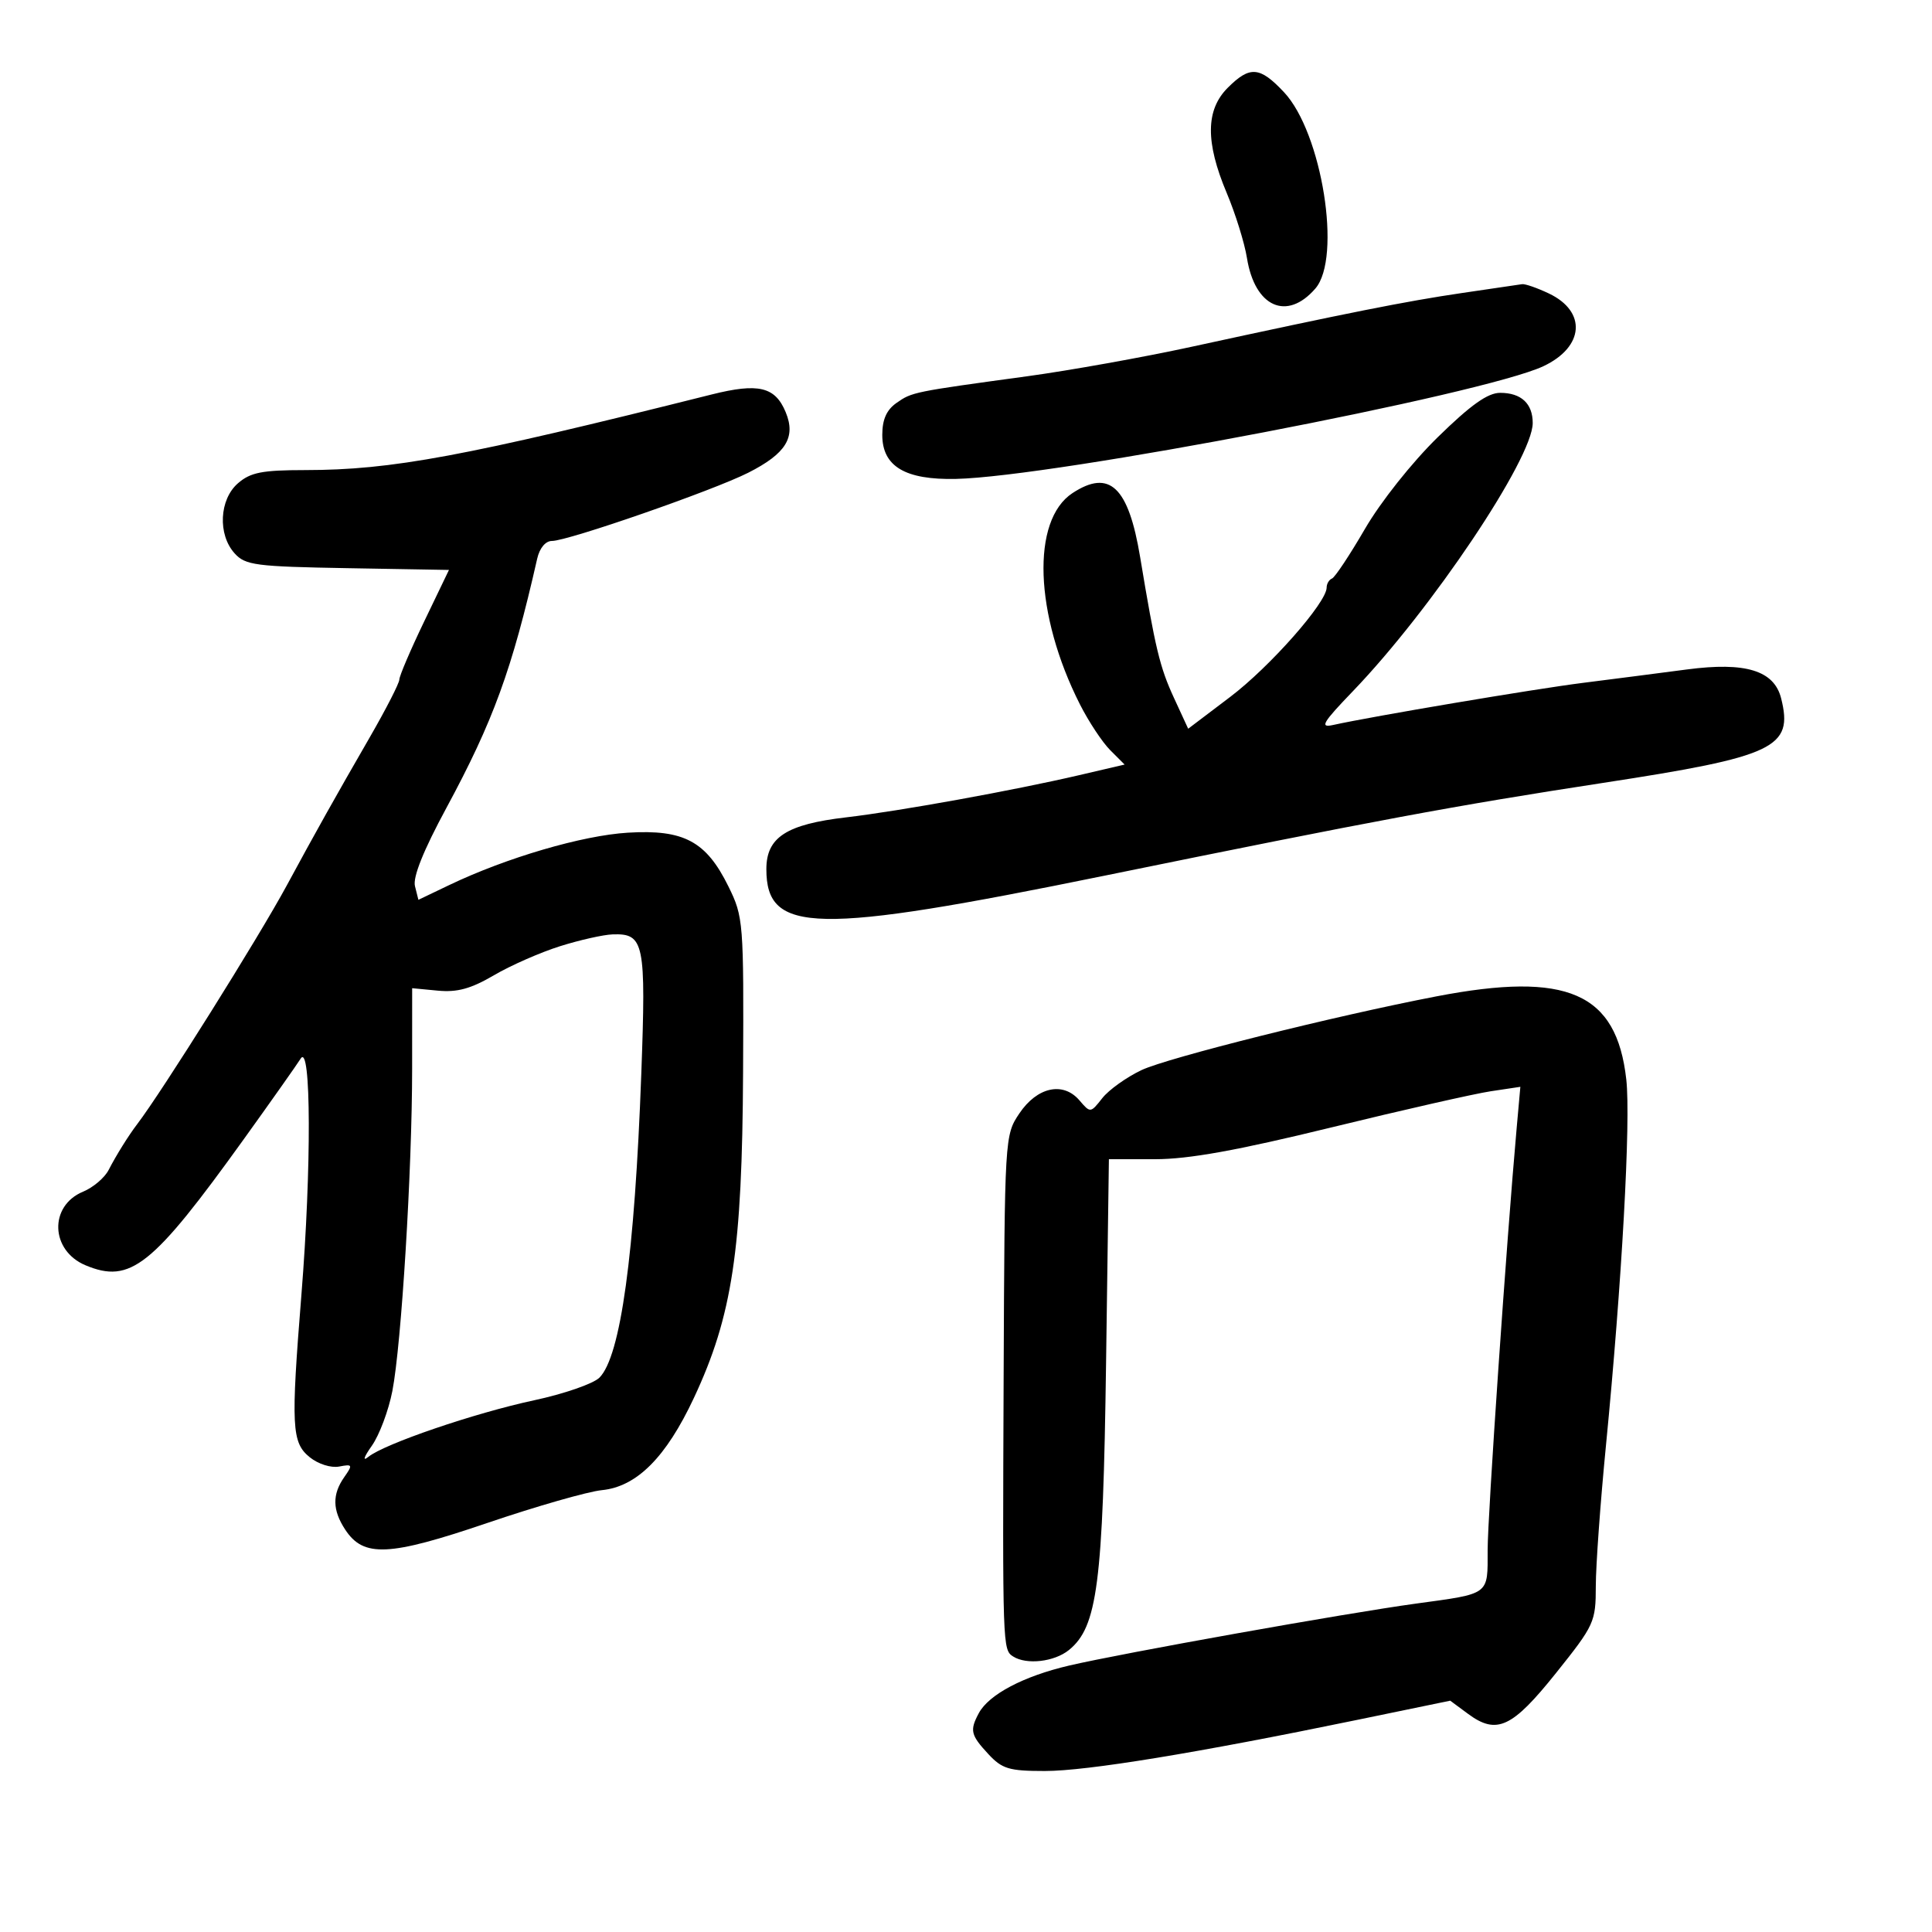 <svg xmlns="http://www.w3.org/2000/svg" width="300" height="300" viewBox="0 0 300 300" version="1.1">
	<path d="M 190.636 13.636 C 187.214 17.059, 187.164 22.073, 190.473 29.936 C 191.833 33.168, 193.252 37.723, 193.625 40.058 C 194.845 47.684, 199.833 49.911, 204.250 44.802 C 208.384 40.022, 205.282 20.604, 199.382 14.321 C 195.616 10.310, 194.082 10.190, 190.636 13.636 M 227 45.501 C 218.362 46.769, 209.203 48.590, 185 53.853 C 177.575 55.467, 166.100 57.526, 159.500 58.427 C 141.776 60.847, 141.617 60.880, 139.216 62.562 C 137.662 63.649, 137 65.136, 137 67.534 C 137 72.423, 140.552 74.542, 148.456 74.365 C 163.633 74.026, 230.380 61.220, 239.643 56.871 C 246.002 53.885, 246.419 48.376, 240.500 45.567 C 238.684 44.705, 236.816 44.057, 236.349 44.126 C 235.882 44.196, 231.675 44.814, 227 45.501 M 110.500 61.256 C 72.028 70.907, 60.862 72.984, 47.403 72.994 C 40.693 72.999, 38.903 73.350, 36.953 75.041 C 34.046 77.562, 33.786 83.001, 36.433 85.926 C 38.103 87.772, 39.665 87.976, 53.990 88.226 L 69.714 88.500 65.866 96.500 C 63.750 100.900, 62.015 104.961, 62.009 105.524 C 62.004 106.088, 59.928 110.138, 57.396 114.524 C 51.985 123.898, 48.965 129.289, 44.512 137.524 C 40.164 145.566, 25.166 169.497, 21.305 174.555 C 19.947 176.334, 18.042 179.391, 16.863 181.682 C 16.246 182.883, 14.464 184.394, 12.904 185.040 C 7.584 187.243, 7.817 194.190, 13.286 196.475 C 20.241 199.381, 23.647 196.666, 37.867 176.878 C 42.065 171.035, 46.036 165.410, 46.691 164.378 C 48.318 161.814, 48.380 181.400, 46.807 201 C 45.160 221.522, 45.286 224.003, 48.091 226.275 C 49.402 227.336, 51.390 227.967, 52.659 227.725 C 54.751 227.325, 54.806 227.439, 53.453 229.370 C 51.571 232.057, 51.614 234.482, 53.597 237.508 C 56.454 241.868, 60.375 241.686, 75.666 236.487 C 83.275 233.899, 91.278 231.606, 93.452 231.391 C 98.879 230.855, 103.428 226.295, 107.753 217.058 C 113.712 204.333, 115.251 194.131, 115.384 166.500 C 115.497 143.109, 115.439 142.377, 113.113 137.652 C 109.654 130.625, 106.191 128.772, 97.500 129.298 C 90.424 129.727, 78.635 133.182, 69.762 137.429 L 64.969 139.723 64.436 137.600 C 64.085 136.201, 65.743 132.070, 69.298 125.488 C 76.593 111.982, 79.507 103.986, 83.415 86.750 C 83.788 85.102, 84.705 84, 85.702 84 C 88.190 84, 110.762 76.154, 116.195 73.401 C 122.054 70.432, 123.617 67.903, 122.002 64.004 C 120.364 60.051, 117.773 59.432, 110.500 61.256 M 223.260 67.882 C 219.241 71.814, 214.391 77.923, 211.945 82.132 C 209.591 86.185, 207.290 89.650, 206.832 89.833 C 206.375 90.017, 206 90.650, 206 91.241 C 206 93.564, 197.198 103.540, 191.020 108.219 L 184.500 113.157 182.273 108.328 C 180.093 103.601, 179.393 100.680, 177.039 86.500 C 175.226 75.578, 172.289 72.799, 166.540 76.566 C 160.105 80.782, 160.619 95.409, 167.692 109.376 C 169.051 112.058, 171.167 115.258, 172.396 116.487 L 174.631 118.721 167.565 120.368 C 157.389 122.741, 139.642 125.954, 131.411 126.916 C 122.107 128.002, 119 130.016, 119 134.960 C 119 145.019, 126.504 145.165, 171.500 135.978 C 213.365 127.430, 225.944 125.089, 248.925 121.566 C 275.632 117.473, 278.500 116.111, 276.574 108.439 C 275.489 104.115, 271.052 102.753, 261.956 103.952 C 257.580 104.528, 250.287 105.469, 245.750 106.041 C 238.232 106.990, 213.047 111.237, 207 112.576 C 204.883 113.044, 205.356 112.238, 210.090 107.315 C 222.297 94.616, 238 71.195, 238 65.686 C 238 62.665, 236.205 61, 232.947 61 C 231.015 61, 228.383 62.869, 223.260 67.882 M 86.959 146.927 C 83.911 147.886, 79.292 149.916, 76.694 151.439 C 73.120 153.533, 71.001 154.115, 67.985 153.827 L 64 153.447 63.996 165.974 C 63.992 181.723, 62.332 208.761, 60.925 216 C 60.337 219.025, 58.902 222.850, 57.737 224.500 C 56.490 226.265, 56.267 226.974, 57.196 226.221 C 59.698 224.194, 73.720 219.408, 82.935 217.436 C 87.574 216.443, 92.139 214.861, 93.079 213.921 C 96.371 210.629, 98.553 194.796, 99.579 166.762 C 100.326 146.364, 100.029 144.921, 95.128 145.091 C 93.682 145.141, 90.007 145.967, 86.959 146.927 M 223 154.724 C 207.221 157.764, 181.319 164.242, 177.254 166.165 C 174.919 167.271, 172.179 169.229, 171.166 170.517 C 169.334 172.845, 169.314 172.847, 167.618 170.867 C 165.081 167.903, 161.048 168.780, 158.282 172.898 C 156.014 176.275, 155.999 176.529, 155.844 213.898 C 155.671 255.850, 155.682 256.177, 157.325 257.222 C 159.410 258.548, 163.719 258.048, 165.979 256.218 C 170.404 252.635, 171.274 245.925, 171.748 211.750 L 172.189 180 179.365 180 C 184.569 180, 192.087 178.645, 206.715 175.070 C 217.811 172.358, 228.957 169.829, 231.485 169.450 L 236.080 168.761 235.510 175.130 C 233.925 192.852, 231 235.372, 231 240.705 C 231 247.753, 231.445 247.422, 219.838 249.011 C 208.957 250.500, 174.314 256.690, 166 258.630 C 158.927 260.281, 153.540 263.123, 151.987 266.024 C 150.558 268.693, 150.724 269.411, 153.452 272.354 C 155.607 274.679, 156.673 275, 162.243 275 C 168.778 275, 185.816 272.210, 210.845 267.042 L 225.190 264.081 227.959 266.128 C 232.408 269.417, 234.809 268.302, 241.621 259.783 C 247.577 252.334, 247.791 251.866, 247.796 246.283 C 247.799 243.102, 248.506 233.300, 249.368 224.500 C 251.844 199.218, 253.244 174.022, 252.529 167.623 C 251.020 154.126, 243.396 150.795, 223 154.724" stroke="none" fill="black" fill-rule="evenodd"/>
</svg>